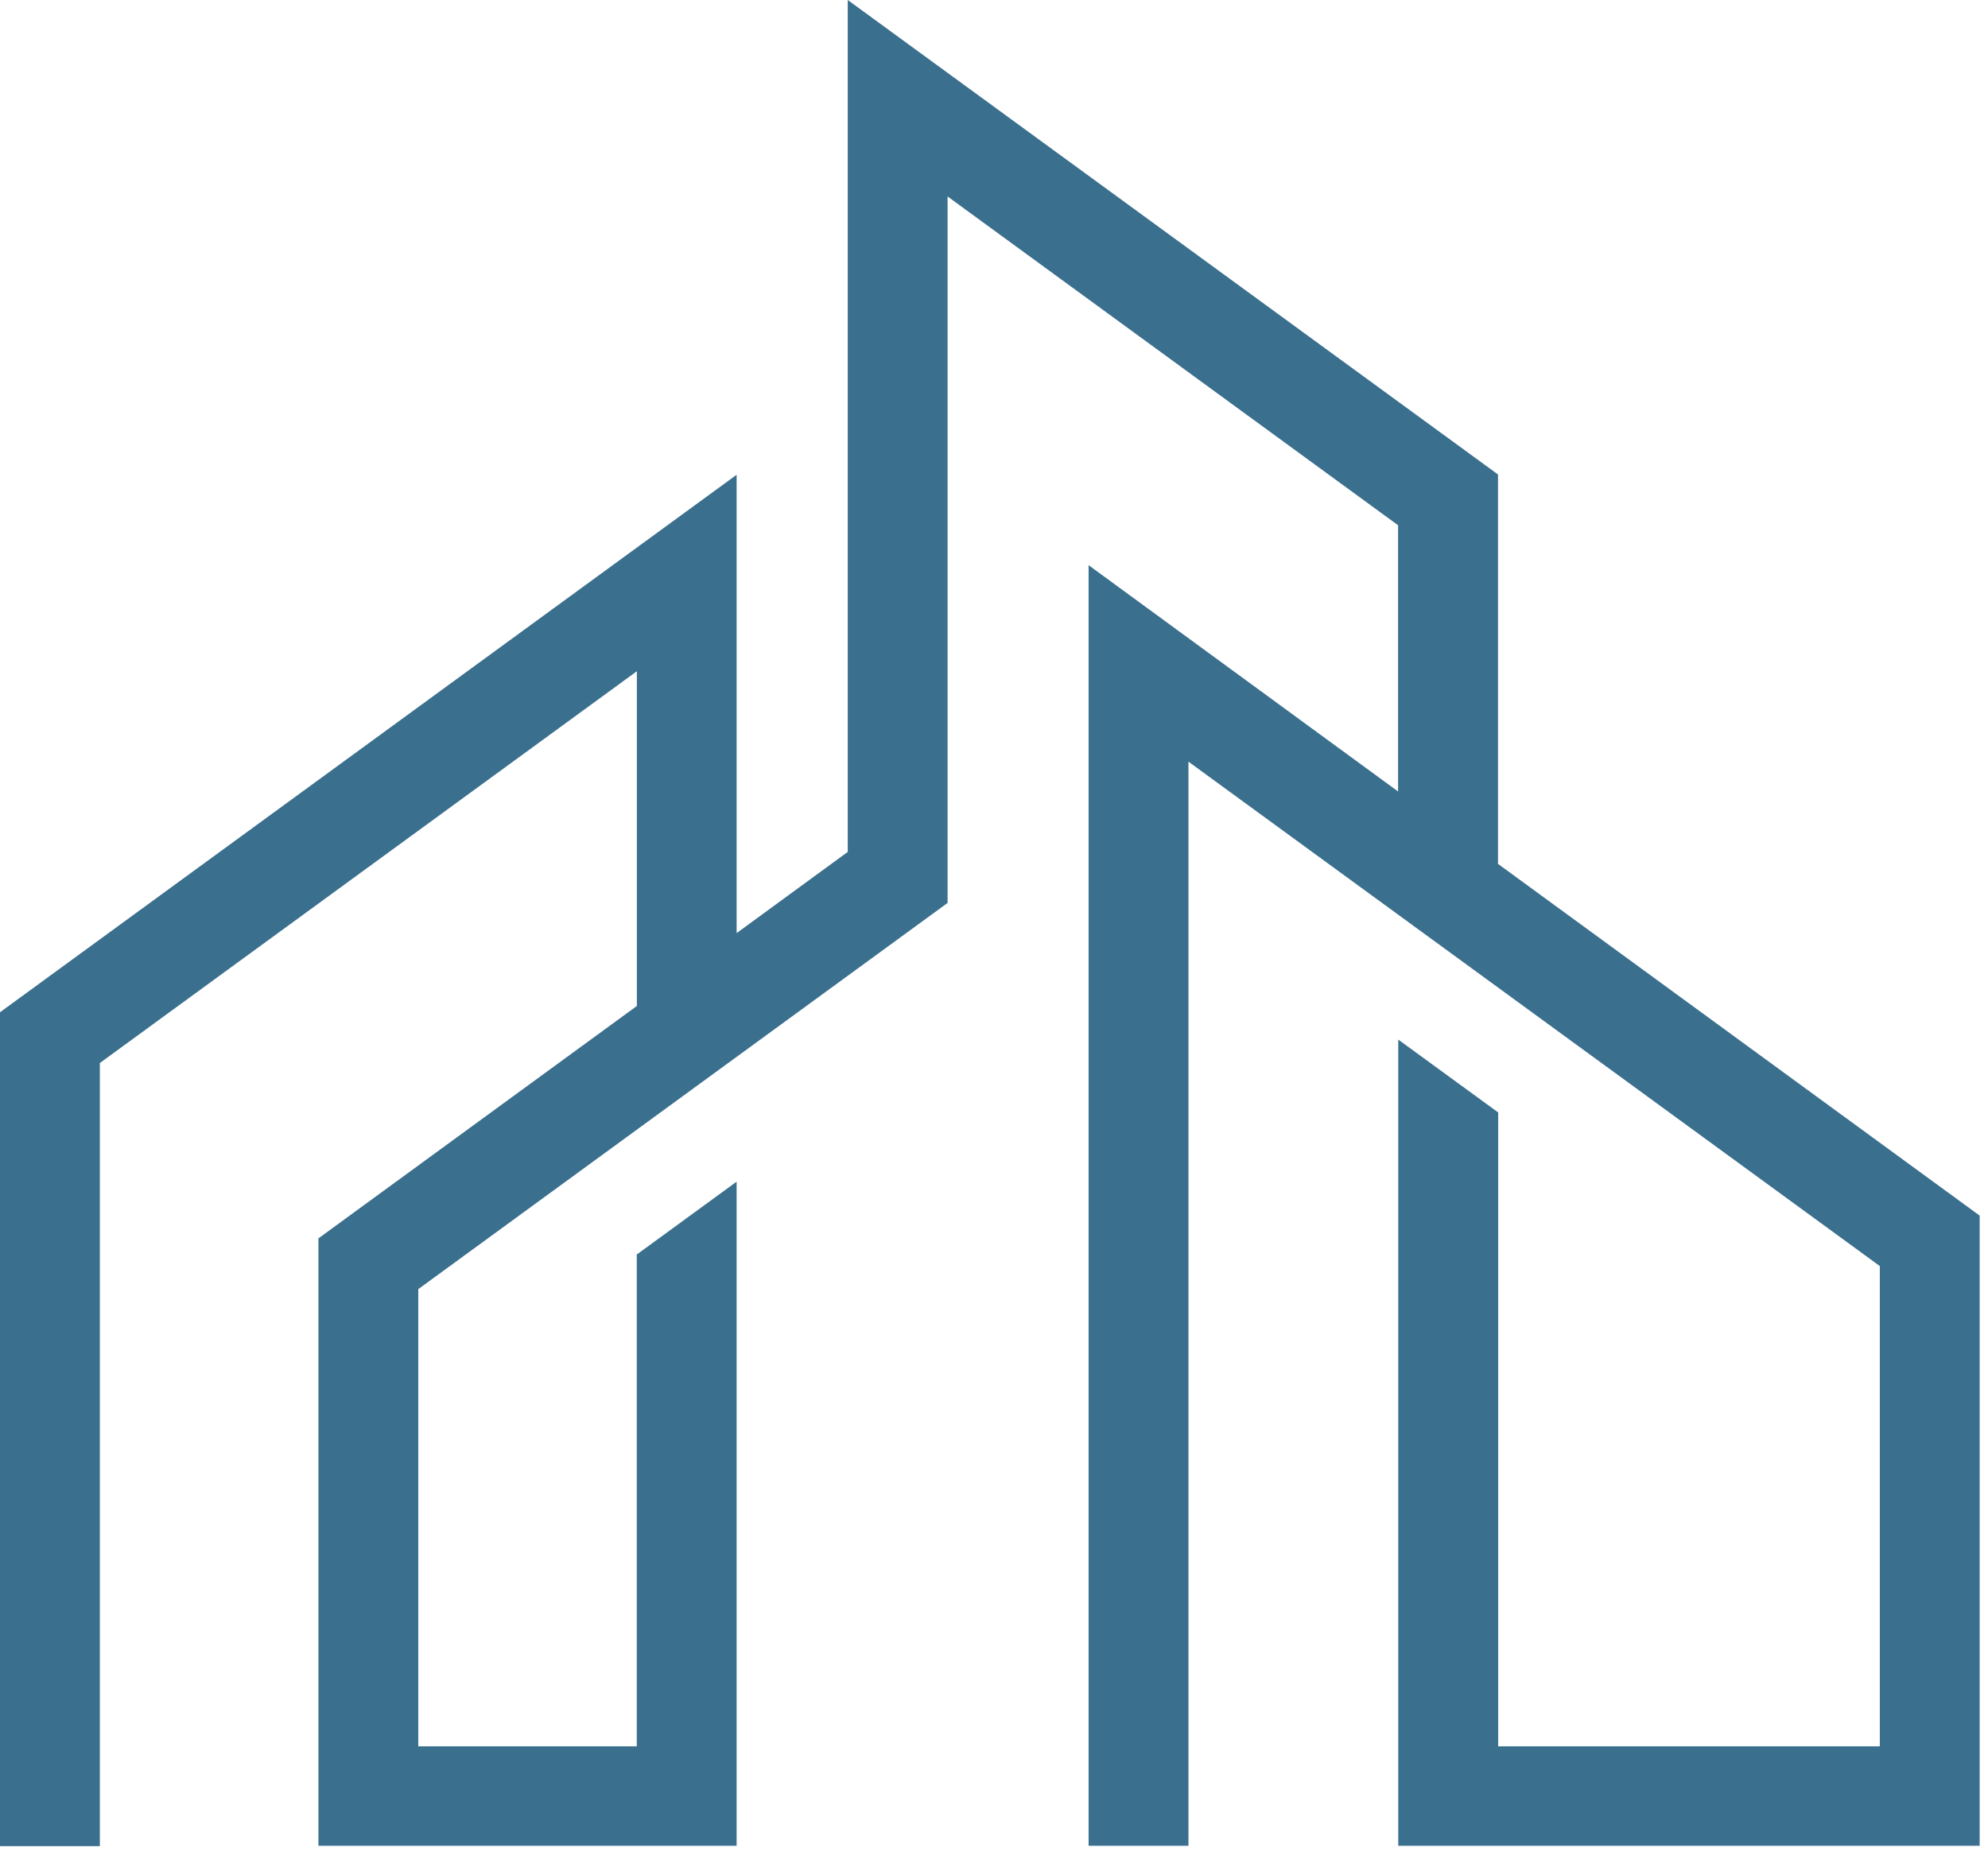 <svg
                width="224"
                height="209"
                viewBox="0 0 224 209"
                fill="none"
                xmlns="http://www.w3.org/2000/svg"
              >
                <g clip-path="url(#clip0_316_107)">
                  <path
                    d="M168.79 97.35V53.47L95.52 0V96L83 105.15V53.5L0 114.07V208.07H11.25V119.79L71.76 75.64V113.36L35.88 139.55V208H83V133.16L71.75 141.37V196.79H47.13V145.27L106.77 101.75V22.14L157.53 59.19V89.19L122.66 63.69V208H133.91V85.83L211.81 142.67V196.79H168.81V125.36L157.55 117.15V208H223.08V137L168.79 97.35Z"
                    fill="#3a6f8e"
                  />
                </g>
                <defs>
                  <clipPath id="clip0_316_107">
                    <rect width="223.06" height="208.04" fill="white" />
                  </clipPath>
                </defs>
              </svg>